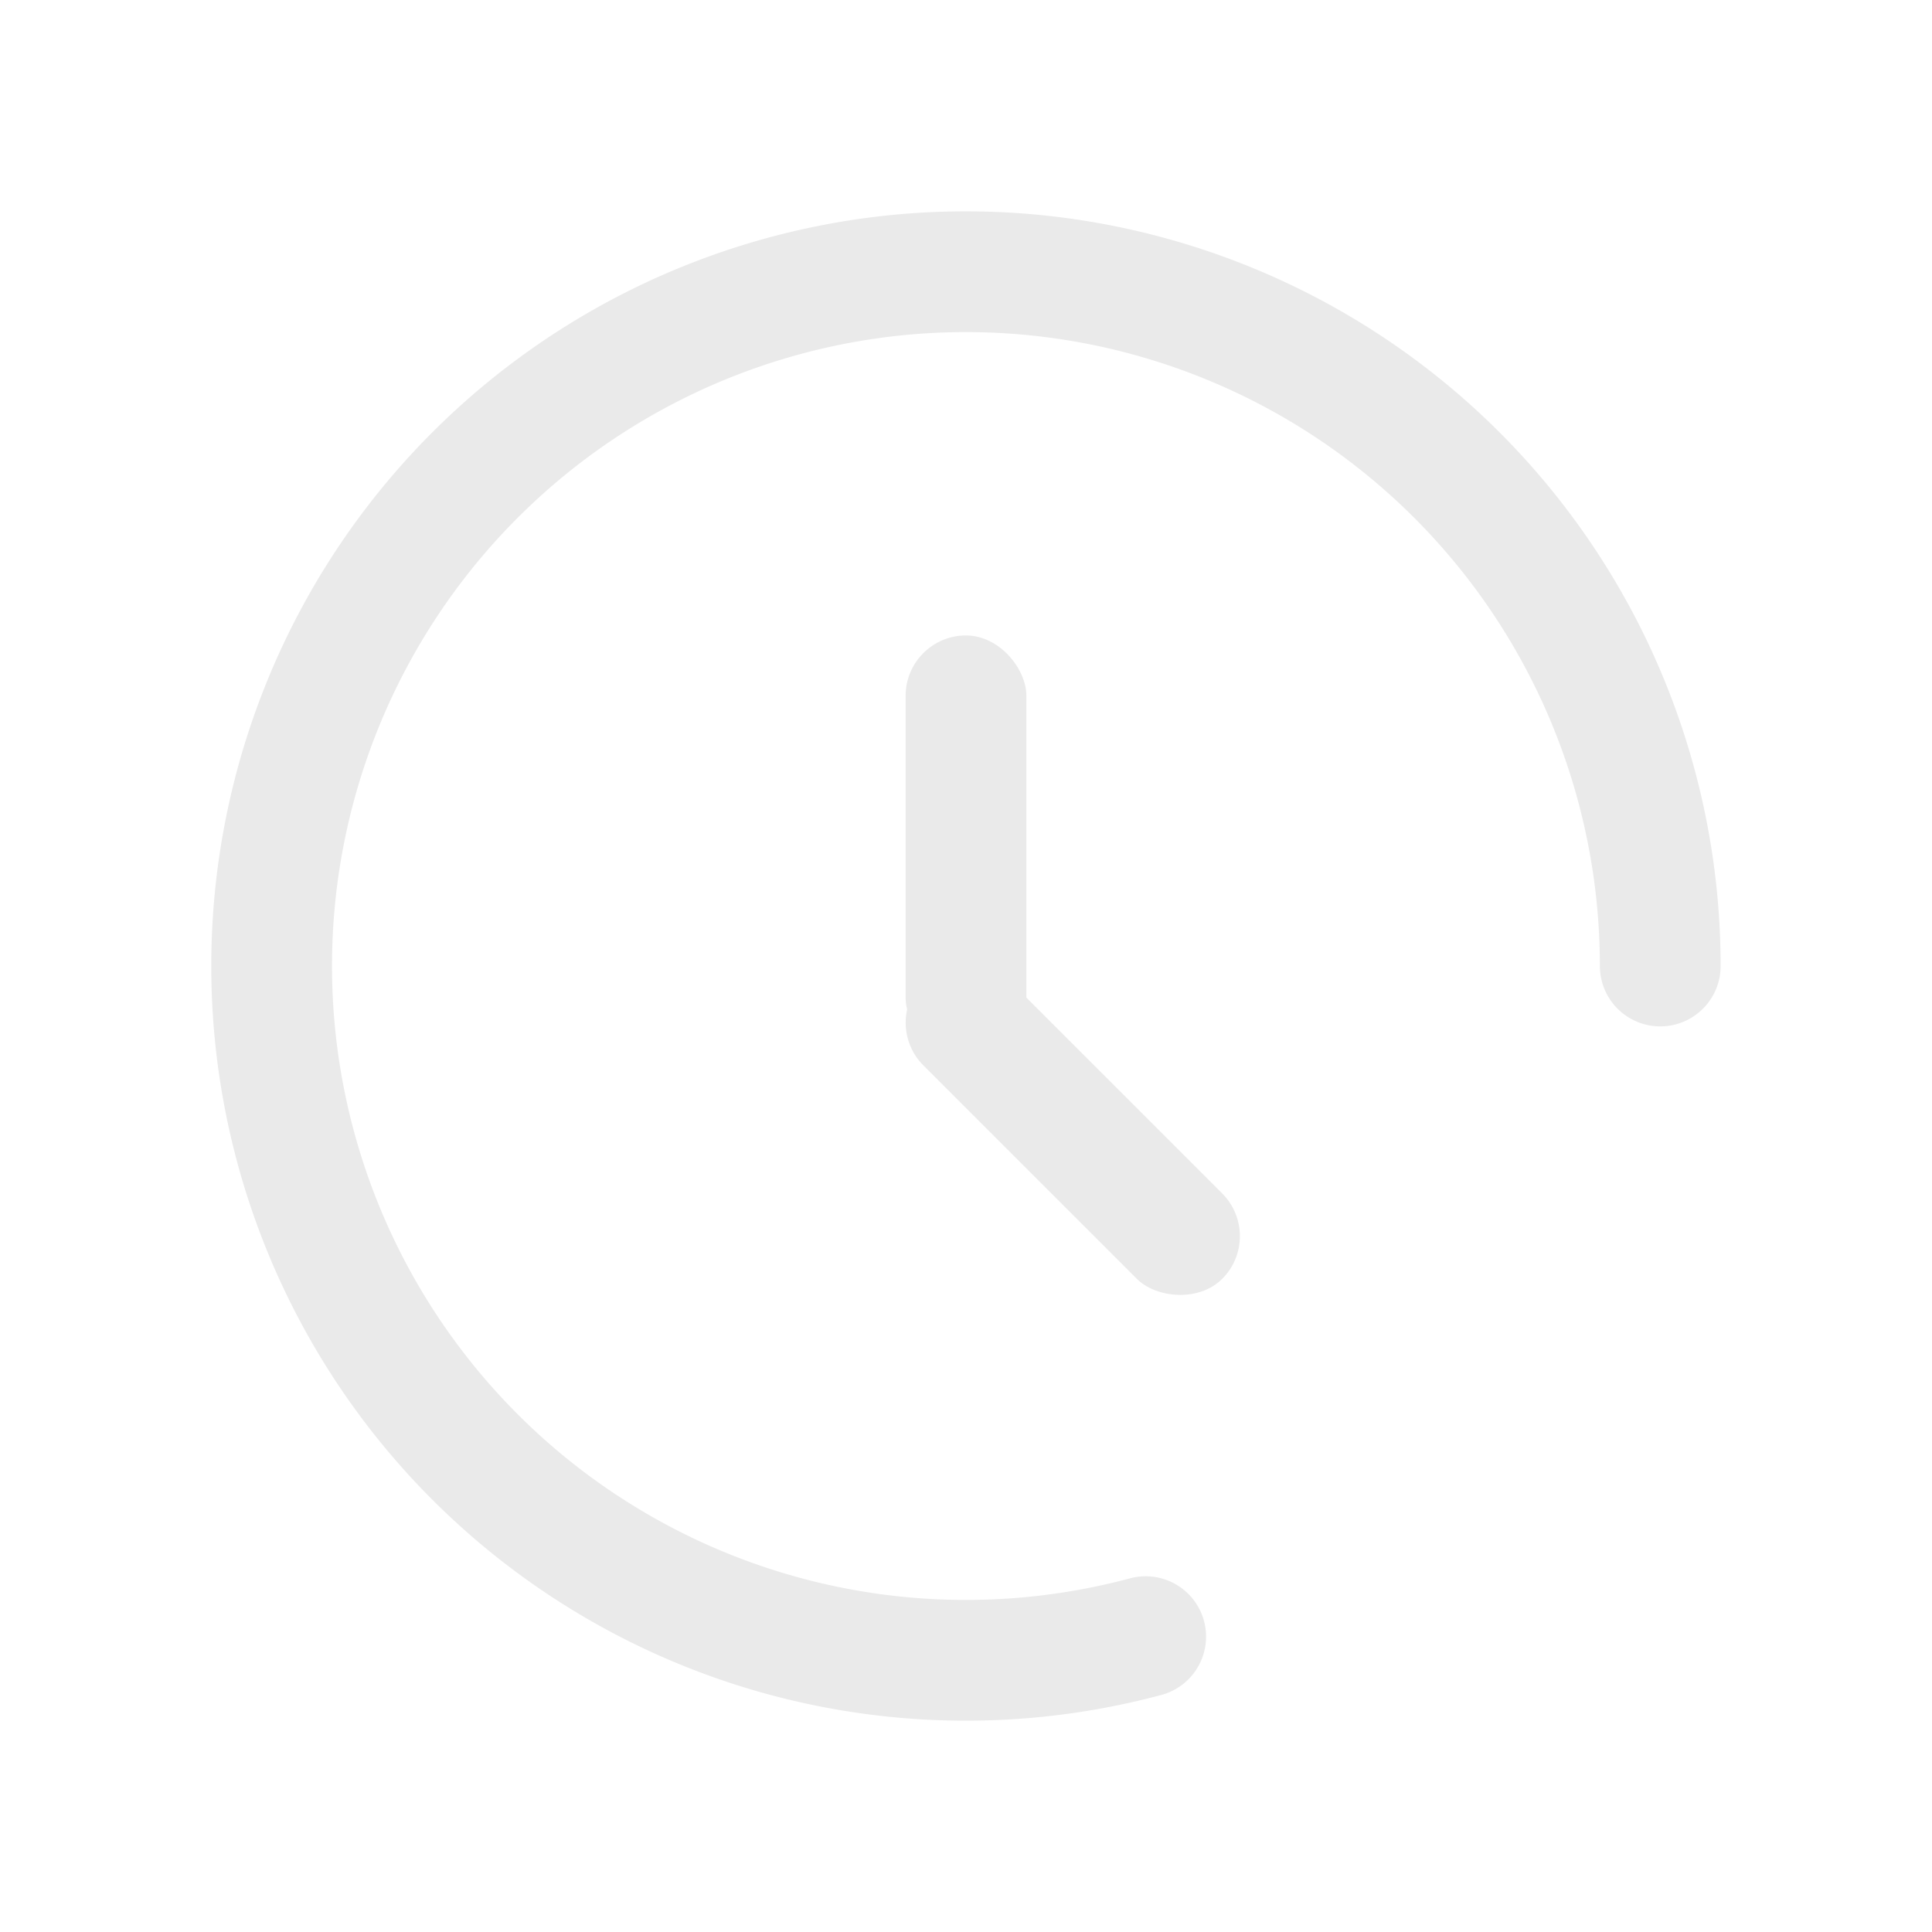 <?xml version="1.0" encoding="UTF-8" standalone="no"?>
<svg
   xmlns:dc="http://purl.org/dc/elements/1.1/"
   xmlns:cc="http://creativecommons.org/ns#"
   xmlns:rdf="http://www.w3.org/1999/02/22-rdf-syntax-ns#"
   xmlns:svg="http://www.w3.org/2000/svg"
   xmlns="http://www.w3.org/2000/svg"
   xmlns:sodipodi="http://sodipodi.sourceforge.net/DTD/sodipodi-0.dtd"
   xmlns:inkscape="http://www.inkscape.org/namespaces/inkscape"
   width="32"
   height="32"
   version="1.1"
   id="svg22"
   sodipodi:docname="view.svg"
   inkscape:version="0.92.4 5da689c313, 2019-01-14">
  <sodipodi:namedview
     pagecolor="#c8c8c8"
     bordercolor="#666666"
     borderopacity="1"
     objecttolerance="10"
     gridtolerance="10"
     guidetolerance="10"
     inkscape:pageopacity="0"
     inkscape:pageshadow="2"
     inkscape:window-width="1920"
     inkscape:window-height="1027"
     id="namedview24"
     showgrid="true"
     inkscape:zoom="11.313709"
     inkscape:cx="6.1984986"
     inkscape:cy="23.309962"
     inkscape:window-x="0"
     inkscape:window-y="28"
     inkscape:window-maximized="1"
     inkscape:current-layer="svg22"
     inkscape:snap-bbox="true"
     inkscape:bbox-paths="true"
     inkscape:bbox-nodes="true"
     inkscape:snap-bbox-edge-midpoints="true"
     inkscape:snap-global="true">
    <inkscape:grid
       type="xygrid"
       id="grid851" />
  </sodipodi:namedview>
  <defs
     id="defs6">
    <style
       id="current-color-scheme"
       type="text/css">.ColorScheme-Text { color:#dedede; } .ColorScheme-Highlight { color:#5294e2; } .ColorScheme-ButtonBackground { color:#dedede; }</style>
    <filter
       id="a"
       x="-.036"
       y="-.036"
       width="1.072"
       height="1.072"
       color-interpolation-filters="sRGB">
      <feGaussianBlur
         stdDeviation="0.435"
         id="feGaussianBlur3" />
    </filter>
    <style
       id="style837"
       type="text/css" />
    <style
       id="style825"
       type="text/css" />
    <style
       type="text/css"
       id="current-color-scheme-6">.ColorScheme-Text { color:#dedede; } .ColorScheme-Highlight { color:#5294e2; } .ColorScheme-ButtonBackground { color:#dedede; }</style>
    <filter
       color-interpolation-filters="sRGB"
       height="1.072"
       width="1.072"
       y="-.036"
       x="-.036"
       id="a-7">
      <feGaussianBlur
         id="feGaussianBlur3-5"
         stdDeviation="0.435" />
    </filter>
    <style
       type="text/css"
       id="style835" />
    <style
       type="text/css"
       id="style822" />
    <style
       id="current-color-scheme-3"
       type="text/css">.ColorScheme-Text { color:#dedede; } .ColorScheme-Highlight { color:#5294e2; } .ColorScheme-ButtonBackground { color:#dedede; }</style>
    <filter
       id="a-5"
       x="-.036"
       y="-.036"
       width="1.072"
       height="1.072"
       color-interpolation-filters="sRGB">
      <feGaussianBlur
         stdDeviation="0.435"
         id="feGaussianBlur3-6" />
    </filter>
    <style
       id="style834"
       type="text/css" />
    <style
       id="style825-3"
       type="text/css" />
    <style
       id="style823"
       type="text/css" />
    <style
       type="text/css"
       id="current-color-scheme-5">.ColorScheme-Text { color:#dedede; } .ColorScheme-Highlight { color:#5294e2; } .ColorScheme-ButtonBackground { color:#dedede; }</style>
    <filter
       color-interpolation-filters="sRGB"
       height="1.072"
       width="1.072"
       y="-.036"
       x="-.036"
       id="a-6">
      <feGaussianBlur
         id="feGaussianBlur3-2"
         stdDeviation="0.435" />
    </filter>
    <style
       type="text/css"
       id="style834-9" />
    <style
       type="text/css"
       id="style825-1" />
    <style
       type="text/css"
       id="style926" />
    <style
       type="text/css"
       id="style940" />
  </defs>
  <g
     id="view-refresh"
     transform="matrix(0 -1 -1 0 -218.84 494.56)"
     enable-background="new">
    <rect
       transform="scale(-1)"
       x="-481"
       y="258.97"
       width="16"
       height="16"
       color="#bebebe"
       fill="none"
       id="rect8" />
    <path
       transform="matrix(0 -1 -1 0 1079 -14.938)"
       d="m252.06 598.02-3.562 2.982 3.561 3.018v-2c2.209 0 4 1.791 4 4s-1.791 4-4 4-4-1.791-4-4c0-6e-3 -4e-3 -0.011-4e-3 -0.018h-1.992c-1.1e-4 6e-3 -4e-3 0.011-4e-3 0.018 0 0.033 4e-3 0.067 8e-3 0.1 0.054 3.267 2.714 5.9 5.994 5.9 3.314 0 6-2.686 6-6s-2.686-6-6-6v-2z"
       fill="#eaeaea"
       id="path10"
       style="fill-opacity:1;fill:#eaeaea;opacity:0.8" />
  </g>
  <g
     id="view-history">
    <rect
       width="32"
       height="32"
       rx="0"
       ry="0"
       style="opacity:0;stroke-width:2;paint-order:fill markers stroke"
       id="rect13"
       x="0"
       y="0" />
    <g
       transform="translate(33.499,1.5)"
       id="g901">
      <path
         d="M -14.523,25.608 A 11.5,11.5 0 0 1 -27.062,20.889 11.5,11.5 0 0 1 -26.623,7.499 11.5,11.5 0 0 1 -13.803,3.611 11.5,11.5 0 0 1 -6,14.5"
         sodipodi:open="true"
         sodipodi:end="0"
         sodipodi:start="1.3089969"
         sodipodi:ry="11.500022"
         sodipodi:rx="11.500022"
         sodipodi:cy="14.500263"
         sodipodi:cx="-17.499737"
         sodipodi:type="arc"
         id="path835"
         style="opacity:1;fill:none;fill-opacity:1;stroke:#eaeaea;stroke-width:2;stroke-linecap:round;stroke-miterlimit:4;stroke-dasharray:none;stroke-opacity:1" />
      <g
         id="g895"
         transform="translate(0,-0.024)">
        <rect
           ry="1"
           y="9.049"
           x="-18.499"
           height="7"
           width="2"
           id="rect880"
           style="opacity:1;fill:#eaeaea;fill-opacity:1;stroke:none;stroke-width:2;stroke-linecap:round;stroke-miterlimit:4;stroke-dasharray:none;stroke-opacity:1" />
        <rect
           transform="rotate(-45)"
           style="opacity:1;fill:#eaeaea;fill-opacity:1;stroke:none;stroke-width:2;stroke-linecap:round;stroke-miterlimit:4;stroke-dasharray:none;stroke-opacity:1"
           id="rect882"
           width="2"
           height="7"
           x="-24.307"
           y="-2.439"
           ry="1" />
      </g>
    </g>
  </g>
</svg>
